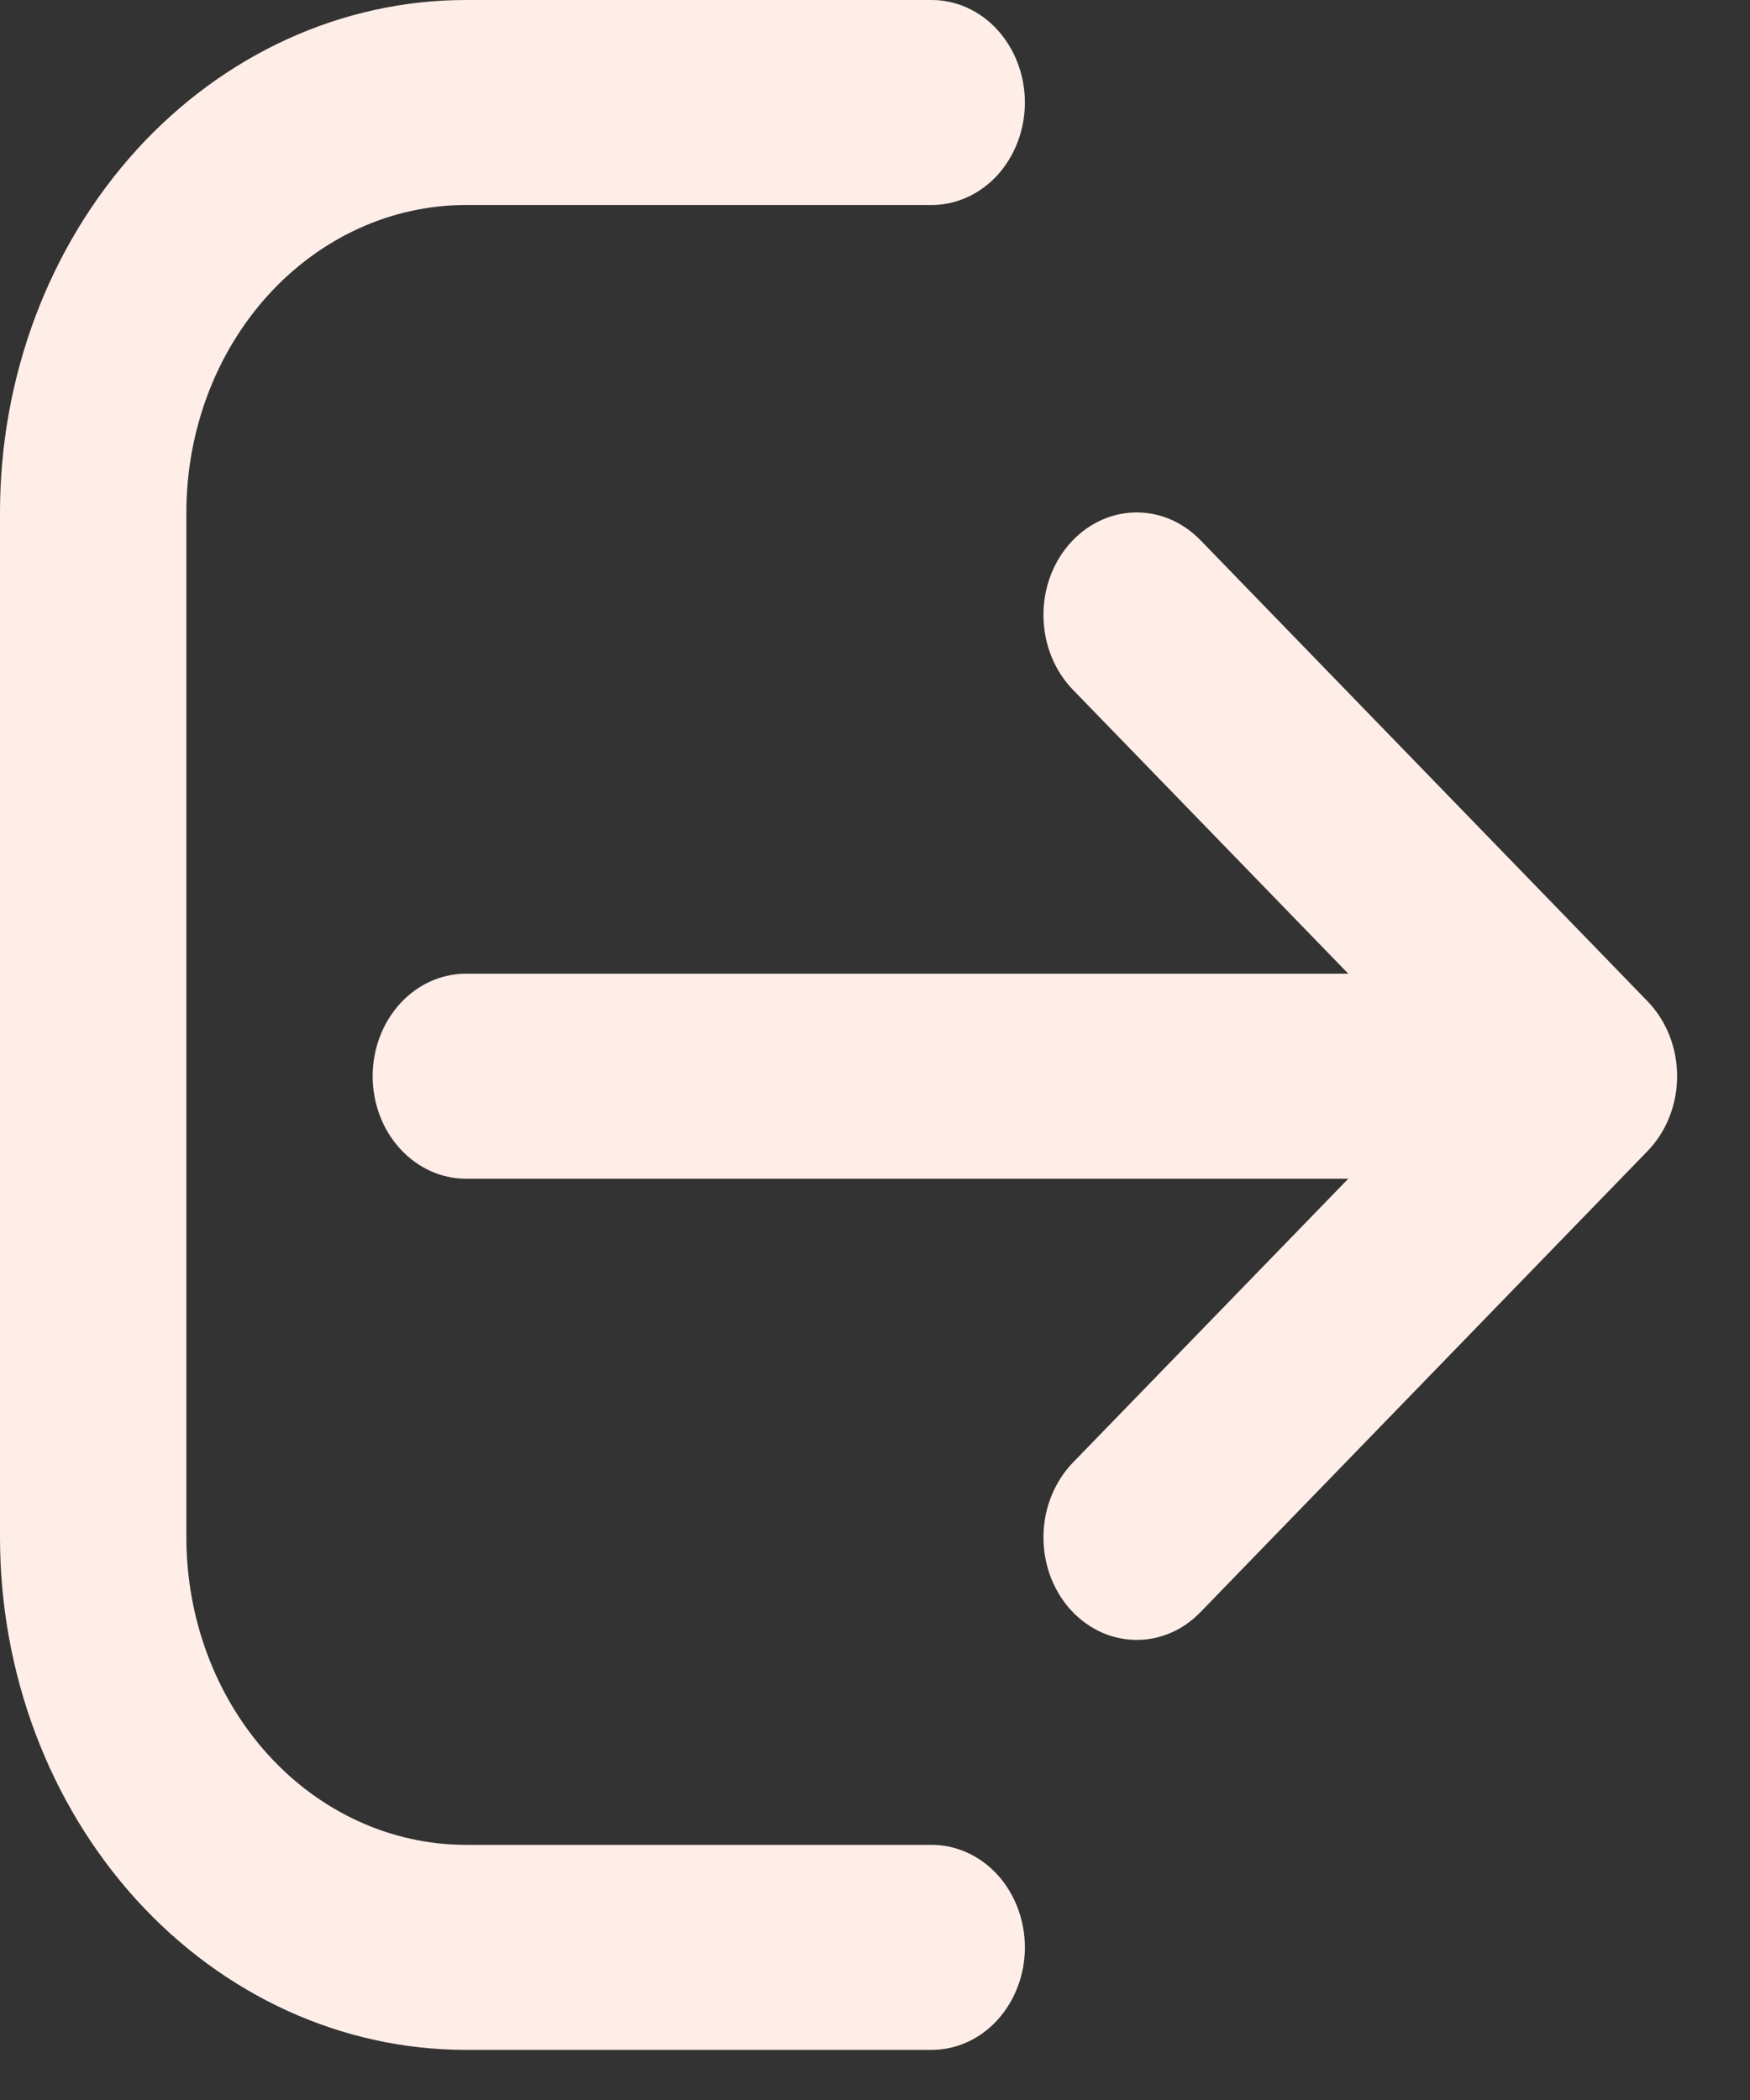<svg width="20" height="24" viewBox="0 0 20 24" fill="none" xmlns="http://www.w3.org/2000/svg">
<rect x="0" y="0" width="20" height="24" fill="#333333" stroke="none"/>
<path fill-rule="evenodd" clip-rule="evenodd" d="M0 5.857C0 4.303 0.561 2.814 1.559 1.715C2.558 0.617 3.912 0 5.324 0H10.648C10.93 0 11.201 0.123 11.401 0.343C11.6 0.563 11.713 0.861 11.713 1.171C11.713 1.482 11.6 1.78 11.401 2C11.201 2.219 10.93 2.343 10.648 2.343H5.324C4.477 2.343 3.664 2.713 3.065 3.372C2.466 4.031 2.13 4.925 2.13 5.857V17.57C2.13 18.502 2.466 19.396 3.065 20.055C3.664 20.714 4.477 21.084 5.324 21.084H10.648C10.93 21.084 11.201 21.208 11.401 21.427C11.6 21.647 11.713 21.945 11.713 22.256C11.713 22.566 11.6 22.864 11.401 23.084C11.201 23.304 10.93 23.427 10.648 23.427H5.324C3.912 23.427 2.558 22.81 1.559 21.712C0.561 20.613 0 19.124 0 17.57V5.857Z" fill="#FFEEE7"/>
<path fill-rule="evenodd" clip-rule="evenodd" d="M12.213 6.227C12.309 6.115 12.424 6.024 12.551 5.961C12.678 5.897 12.816 5.862 12.956 5.857C13.096 5.852 13.235 5.877 13.366 5.931C13.497 5.986 13.617 6.068 13.719 6.173L18.83 11.444C18.936 11.554 19.021 11.686 19.079 11.833C19.137 11.98 19.167 12.139 19.167 12.299C19.167 12.46 19.137 12.618 19.079 12.765C19.021 12.912 18.936 13.045 18.83 13.154L13.719 18.425C13.617 18.531 13.497 18.613 13.366 18.667C13.235 18.721 13.095 18.747 12.956 18.741C12.816 18.736 12.678 18.701 12.551 18.638C12.424 18.574 12.309 18.484 12.213 18.372C12.117 18.259 12.043 18.127 11.993 17.983C11.944 17.839 11.921 17.686 11.926 17.532C11.93 17.378 11.962 17.227 12.02 17.087C12.078 16.947 12.16 16.82 12.262 16.715L15.409 13.471H5.324C5.042 13.471 4.771 13.347 4.571 13.127C4.371 12.908 4.259 12.61 4.259 12.299C4.259 11.989 4.371 11.691 4.571 11.471C4.771 11.251 5.042 11.128 5.324 11.128H15.409L12.262 7.883C12.16 7.778 12.078 7.652 12.02 7.512C11.962 7.371 11.93 7.22 11.926 7.066C11.921 6.912 11.944 6.759 11.993 6.615C12.043 6.471 12.117 6.339 12.213 6.227Z" fill="#FFEEE7"/>
</svg>
